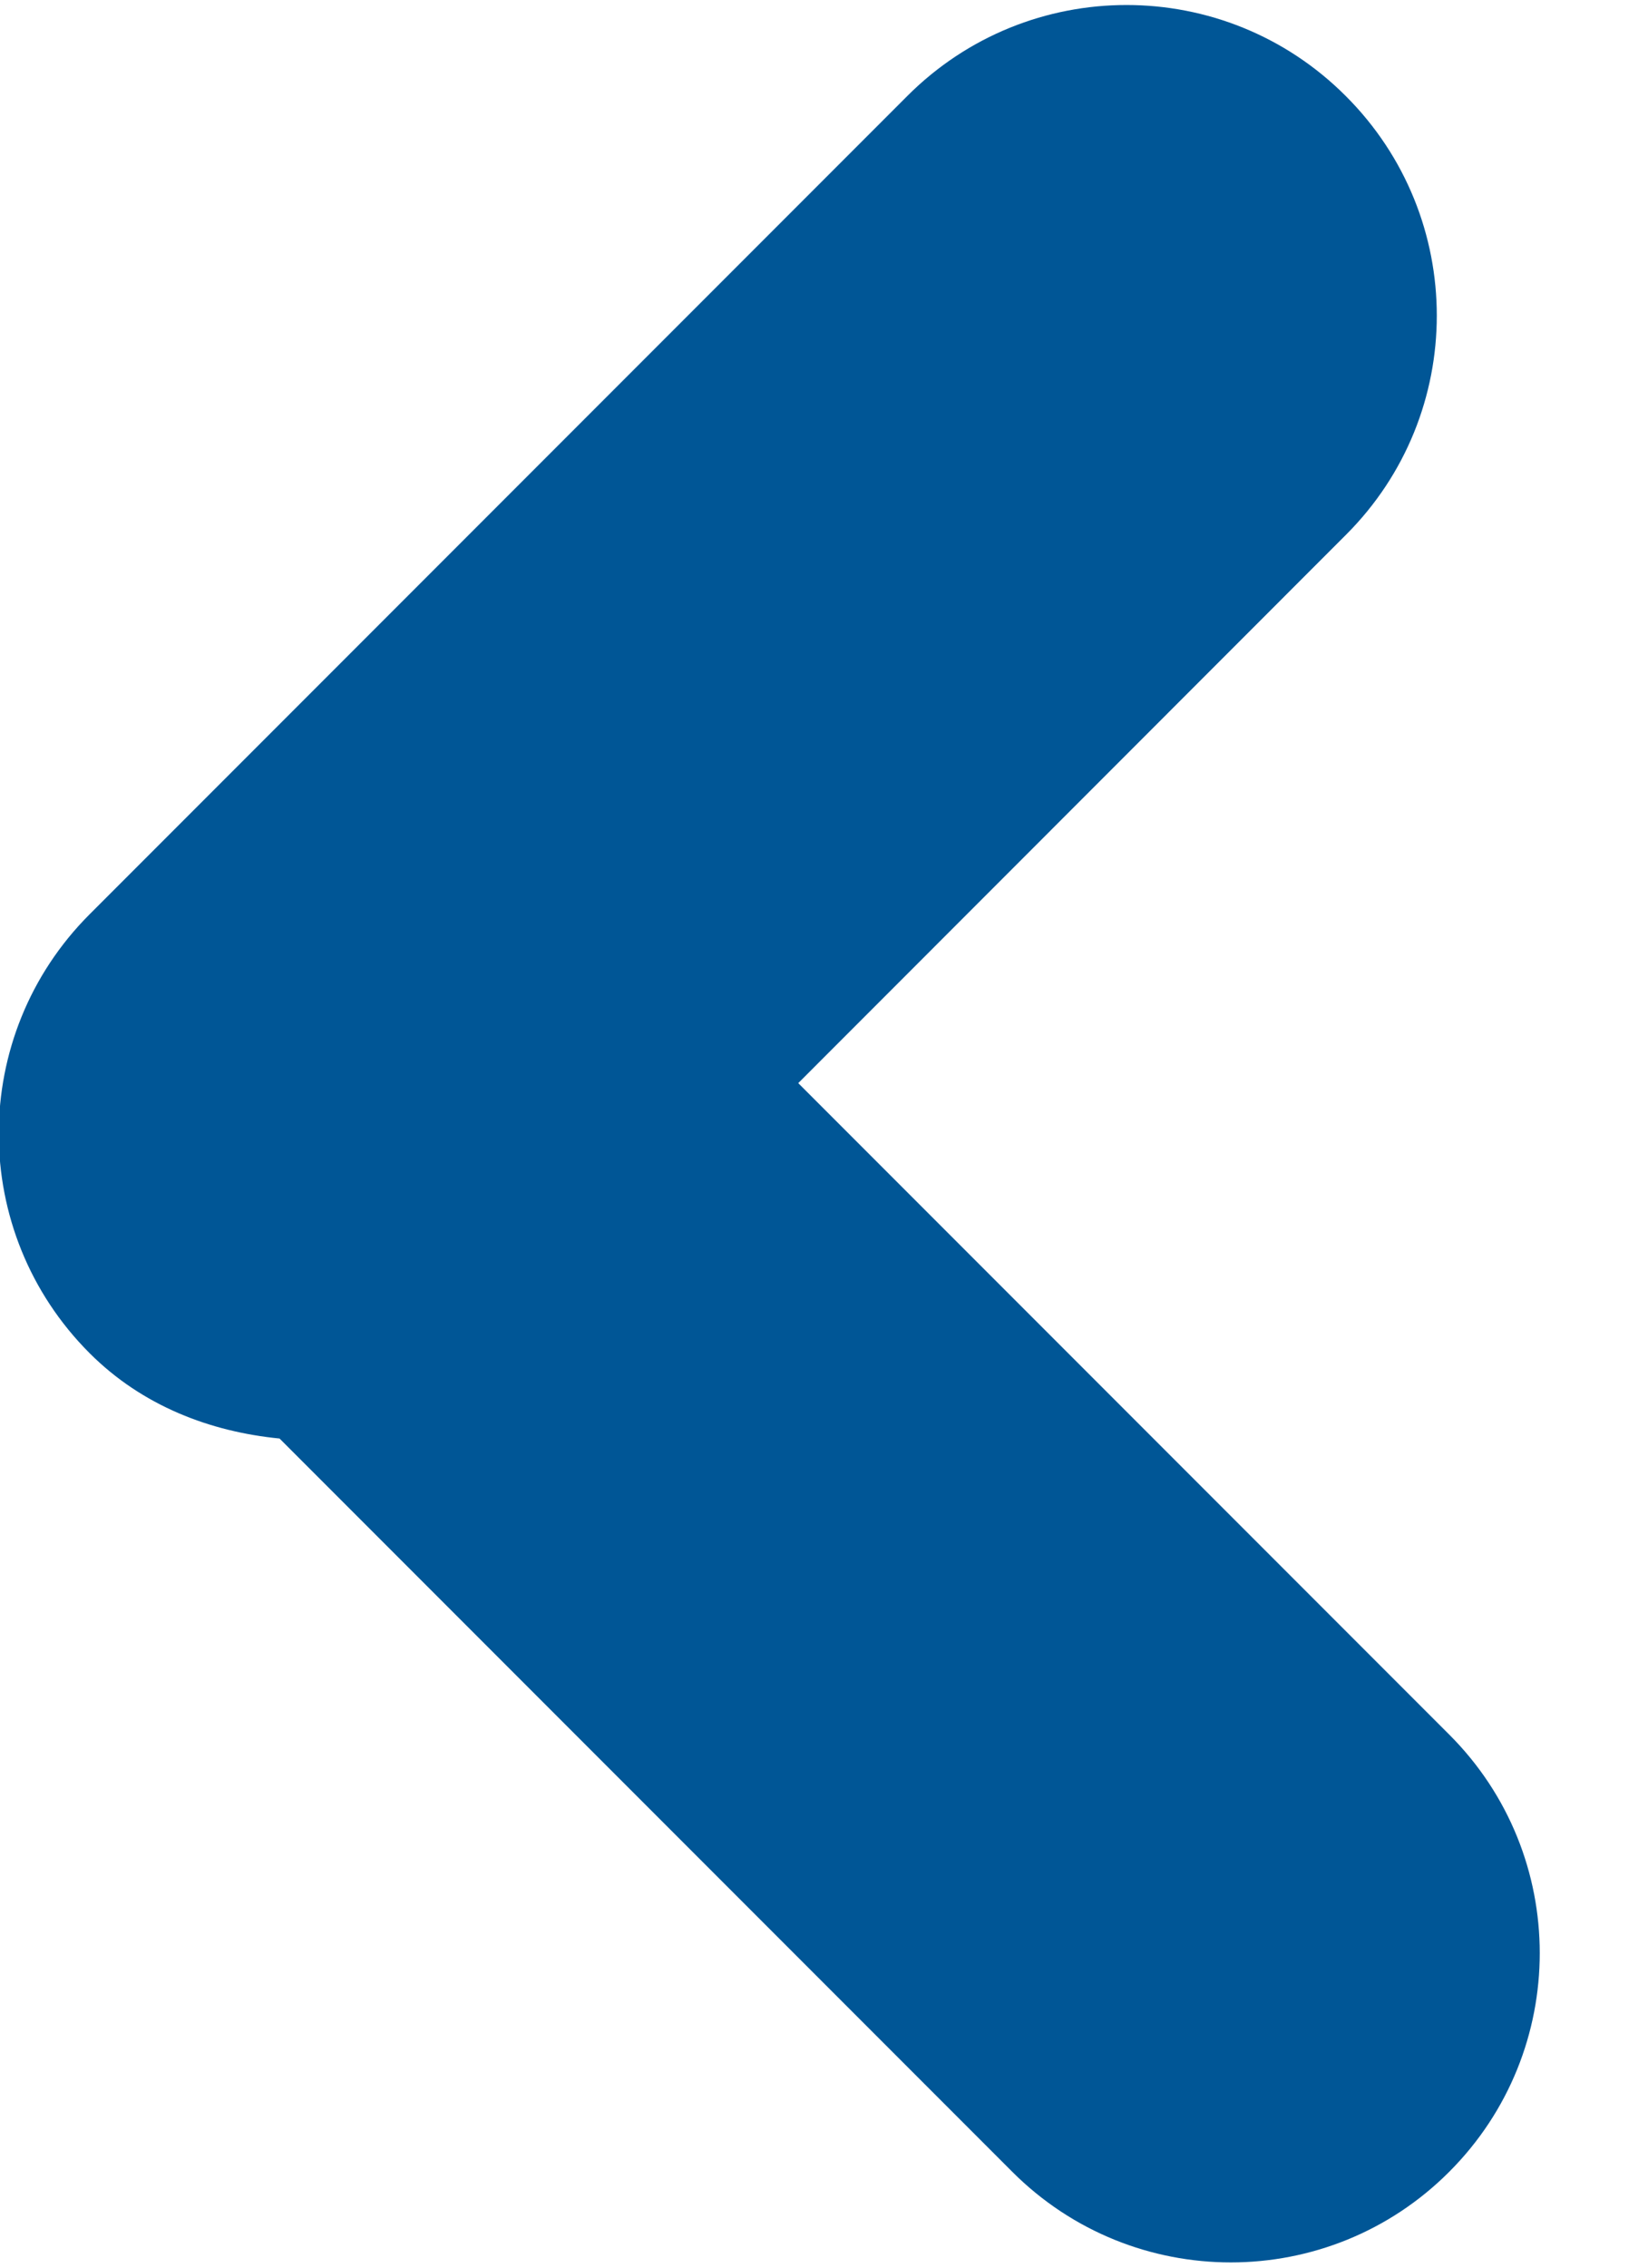 <svg
        xmlns="http://www.w3.org/2000/svg"
        xmlns:xlink="http://www.w3.org/1999/xlink"
        width="8px" height="11px">
    <path fill-rule="evenodd"  fill="#005696"
          d="M7.035,10.535 C6.450,11.121 5.500,11.121 4.914,10.535 L1.357,6.978 C1.022,6.945 0.692,6.821 0.435,6.564 C-0.153,5.976 -0.153,5.023 0.435,4.435 L4.404,0.466 C4.992,-0.123 5.945,-0.123 6.533,0.466 C7.122,1.054 7.122,2.008 6.533,2.595 L3.875,5.254 L7.035,8.414 C7.621,8.999 7.621,9.949 7.035,10.535 Z"/>
</svg>